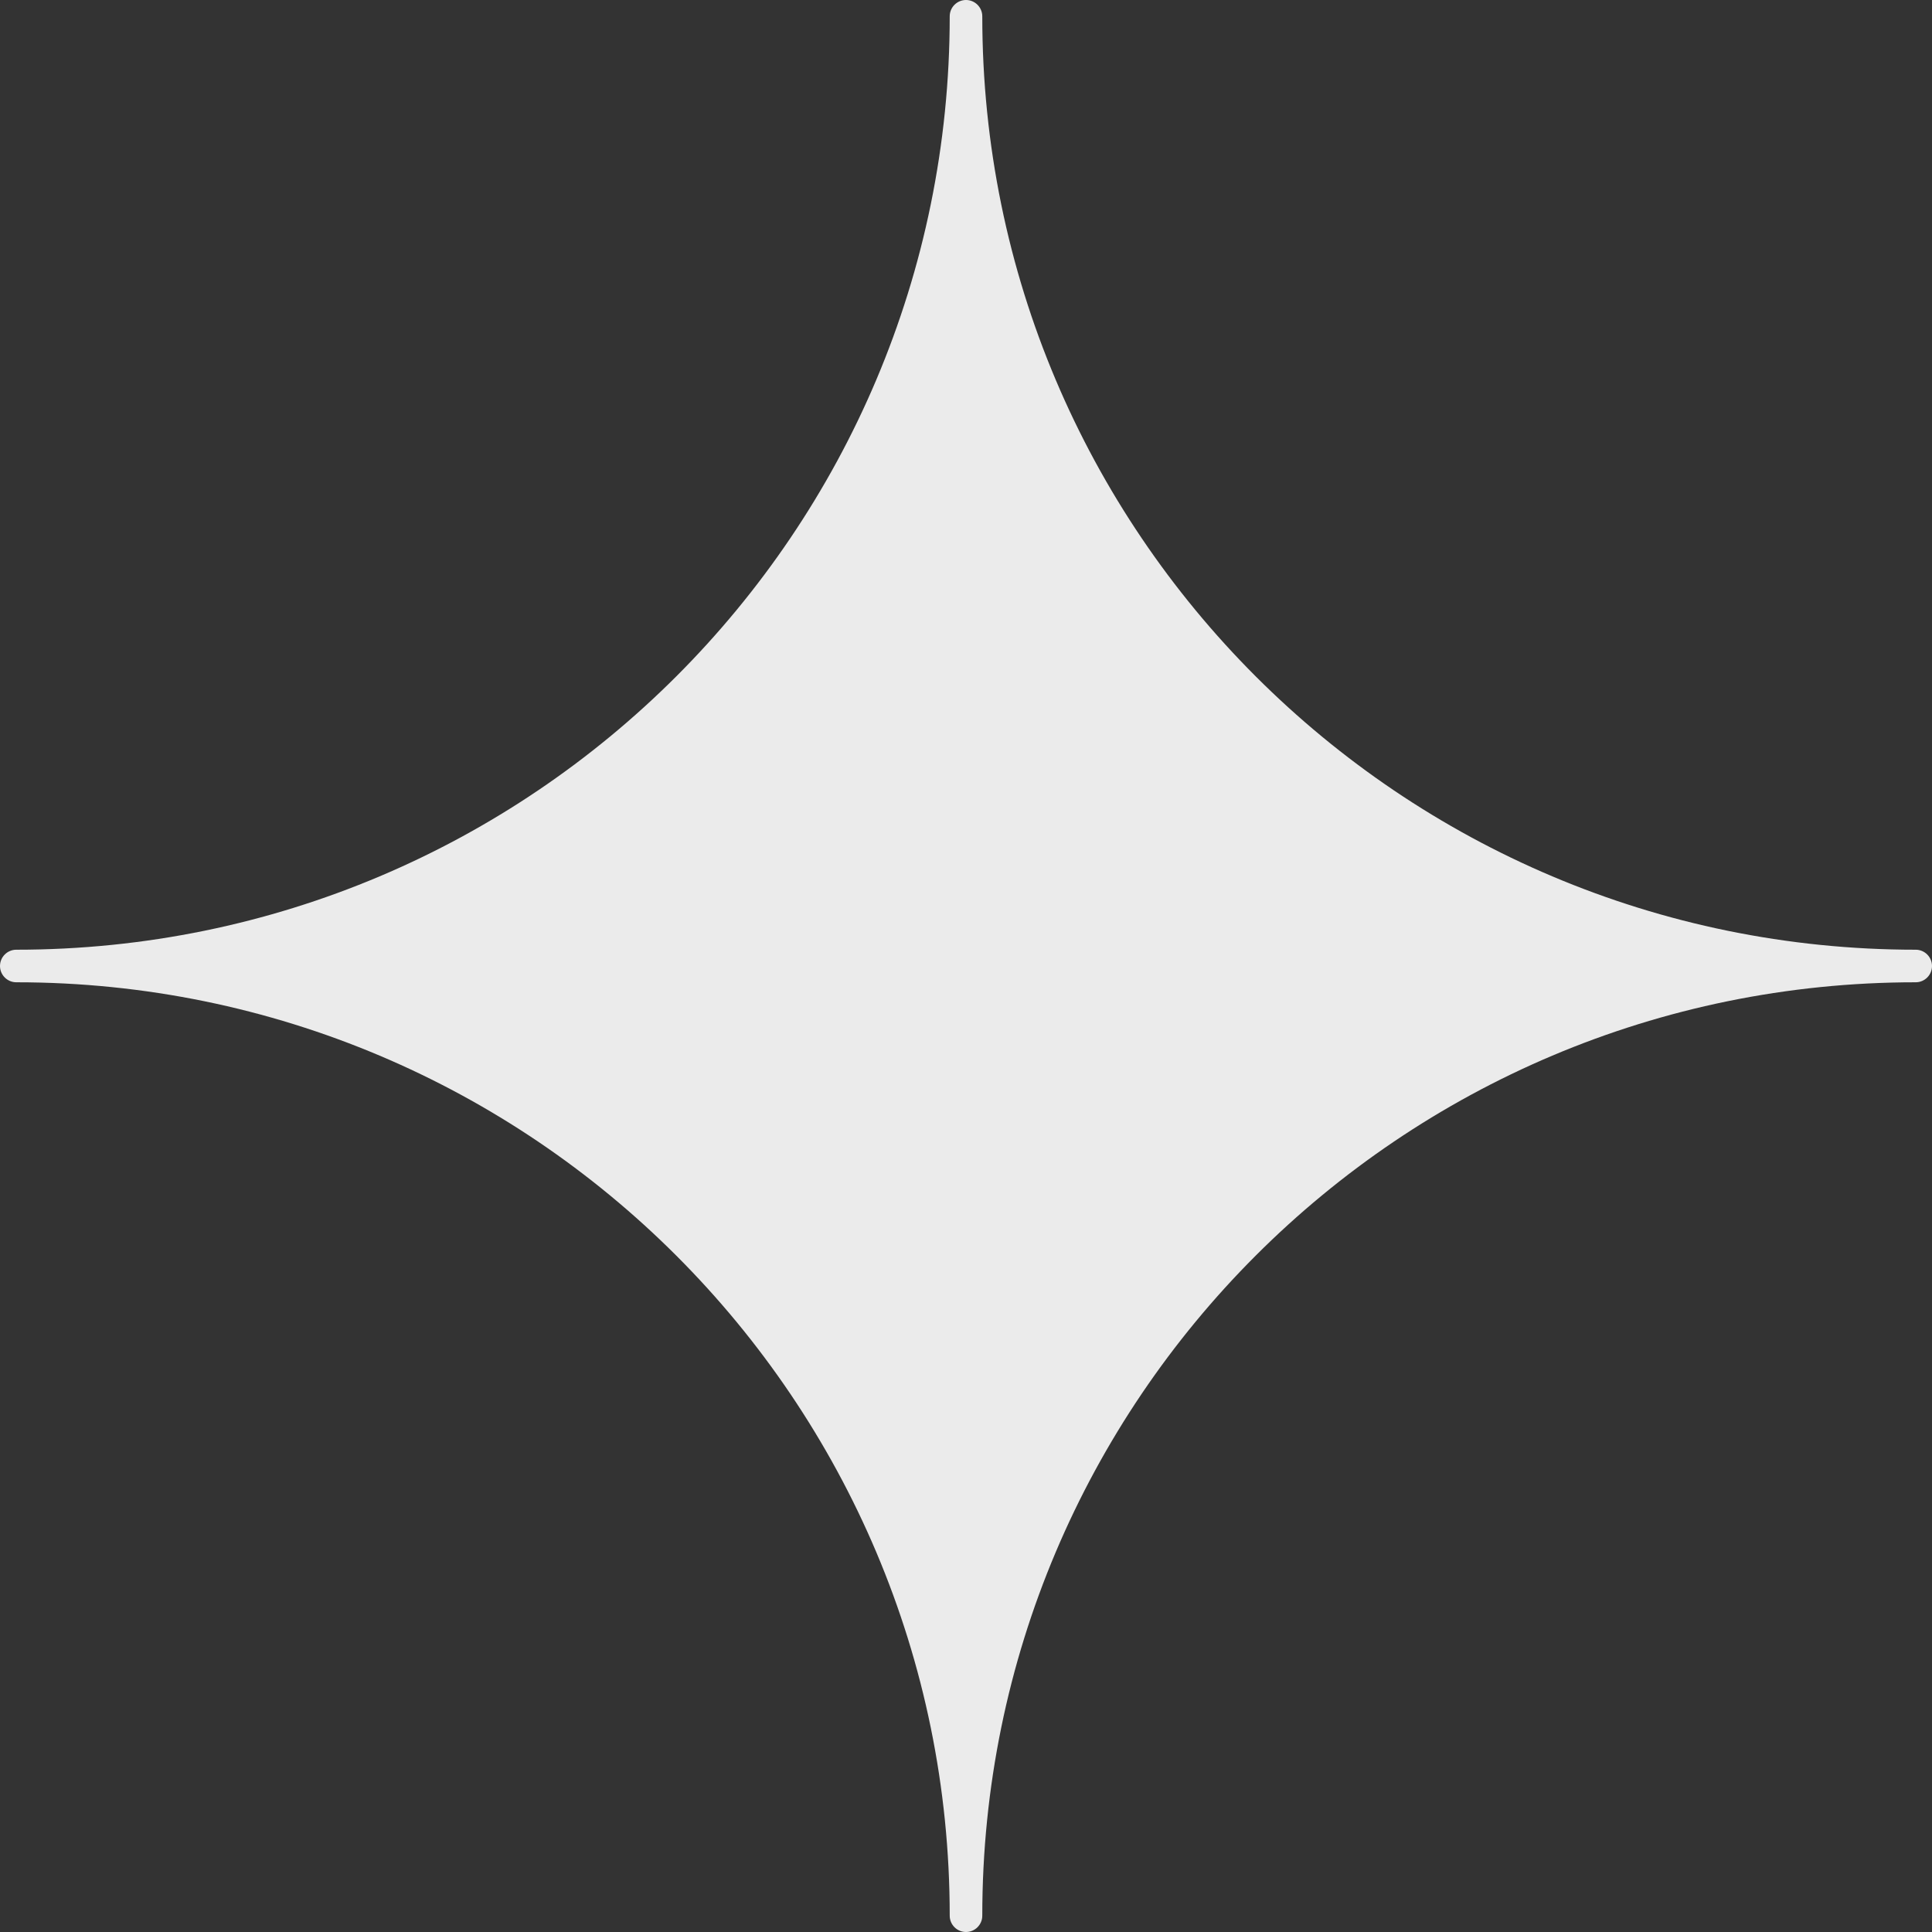 <svg xmlns="http://www.w3.org/2000/svg" width="14" height="14" viewBox="0 0 14 14" fill="none">
  <rect x="0" y="0" width="14" height="14" fill="#333333" stroke="none"/>
  <path opacity="0.9" d="M7.118 0.118C7.118 0.053 7.065 0 7 0C6.935 0 6.882 0.053 6.882 0.118C6.882 3.854 3.854 6.882 0.118 6.882C0.053 6.882 0 6.935 0 7C0 7.065 0.053 7.118 0.118 7.118C3.854 7.118 6.882 10.146 6.882 13.882C6.882 13.947 6.935 14 7 14C7.065 14 7.118 13.947 7.118 13.882C7.118 10.146 10.146 7.118 13.882 7.118C13.947 7.118 14 7.065 14 7C14 6.935 13.947 6.882 13.882 6.882C10.146 6.882 7.118 3.854 7.118 0.118Z" fill="white"/>
</svg>